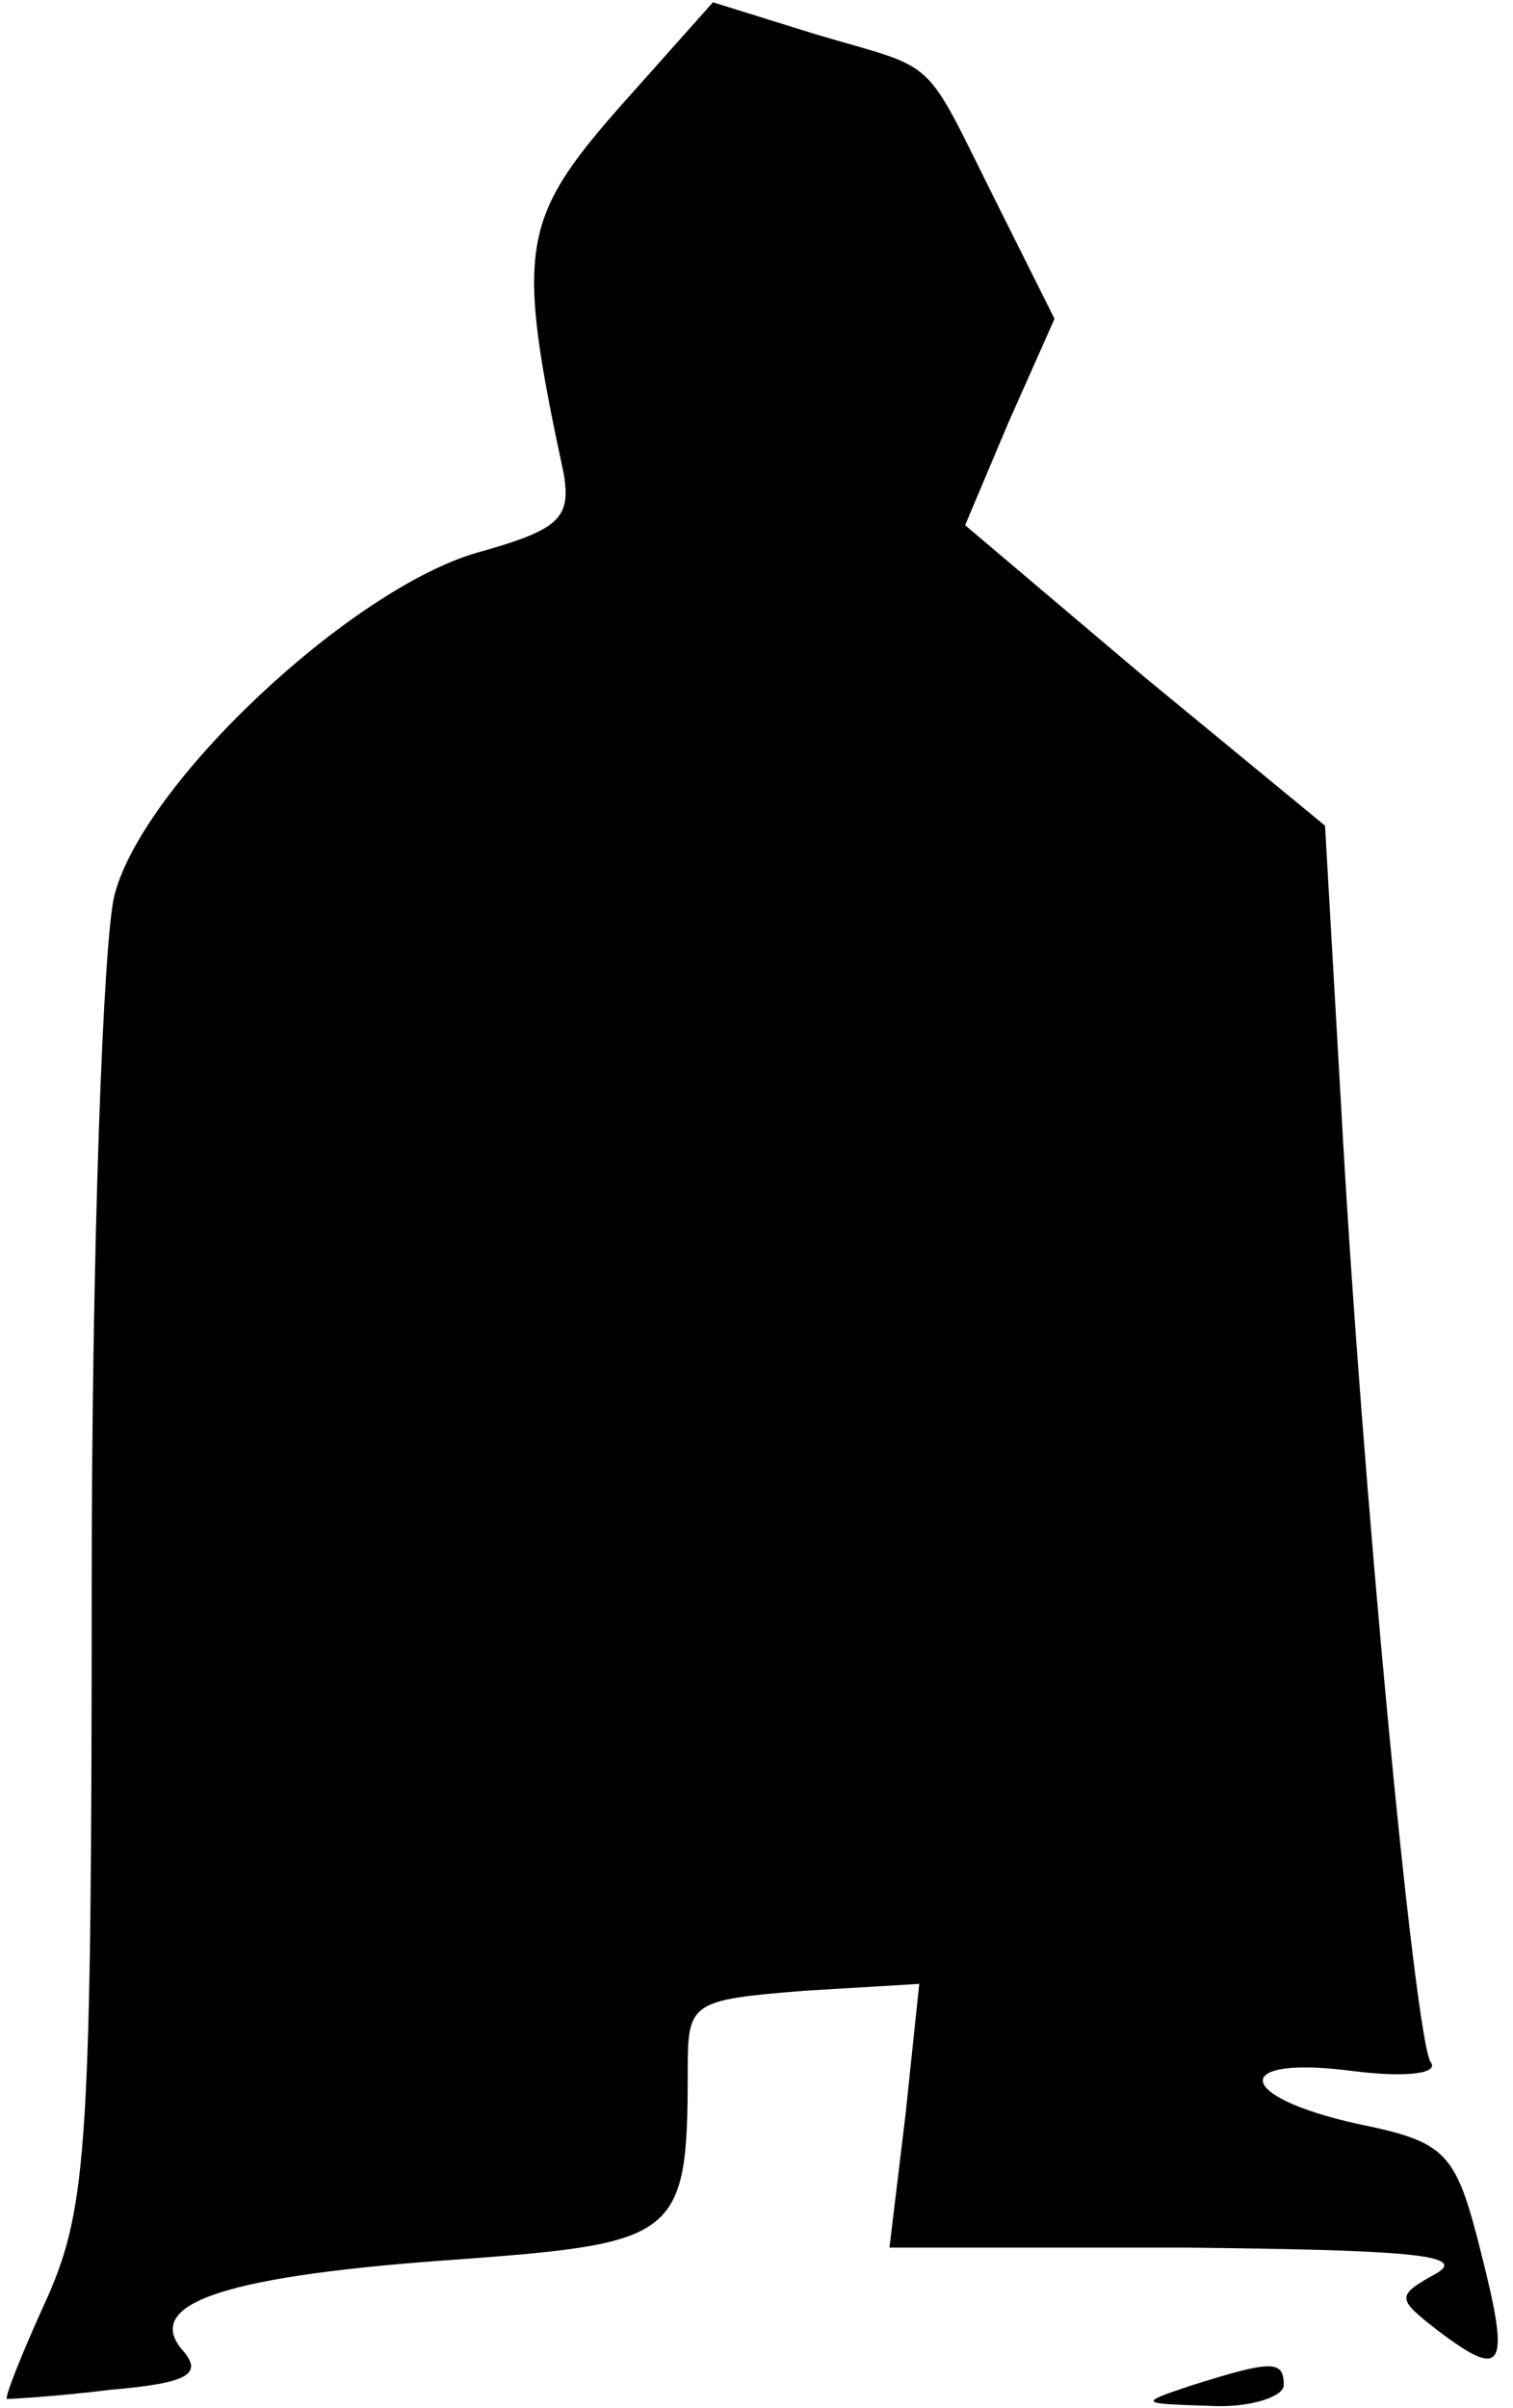 <?xml version="1.0" standalone="no"?>
<!DOCTYPE svg PUBLIC "-//W3C//DTD SVG 20010904//EN"
 "http://www.w3.org/TR/2001/REC-SVG-20010904/DTD/svg10.dtd">
<svg version="1.0" xmlns="http://www.w3.org/2000/svg"
 width="66pt" height="105pt" viewBox="0 0 66 105"
 preserveAspectRatio="xMidYMid meet">
<g transform="translate(0,105) scale(0.1,-0.1)"
fill="#000000" stroke="none">
<path fill="#000000" stroke="none" d="M270 1003 c-43 -49 -45 -62 -24 -160 3
-19 -2 -24 -38 -34 -55 -16 -145 -100 -158 -149 -5 -19 -10 -155 -10 -301 0
-242 -2 -271 -19 -310 -11 -24 -19 -44 -18 -45 1 0 21 1 45 4 35 3 41 7 31 18
-16 20 20 32 123 39 94 7 98 10 98 82 0 30 1 31 51 35 l50 3 -6 -57 -7 -58
129 0 c95 -1 123 -3 110 -11 -18 -10 -18 -11 0 -25 29 -22 32 -17 19 34 -11
44 -15 48 -54 56 -54 12 -55 30 -2 23 24 -3 38 -1 34 4 -7 12 -30 252 -39 417
l-7 122 -79 65 -78 66 19 45 20 45 -26 52 c-32 64 -24 56 -78 72 l-45 14 -41
-46z"/>
<path fill="#000000" stroke="none" d="M520 10 c-24 -8 -23 -8 8 -9 17 -1 32
4 32 9 0 11 -5 11 -40 0z"/>
</g>
</svg>
